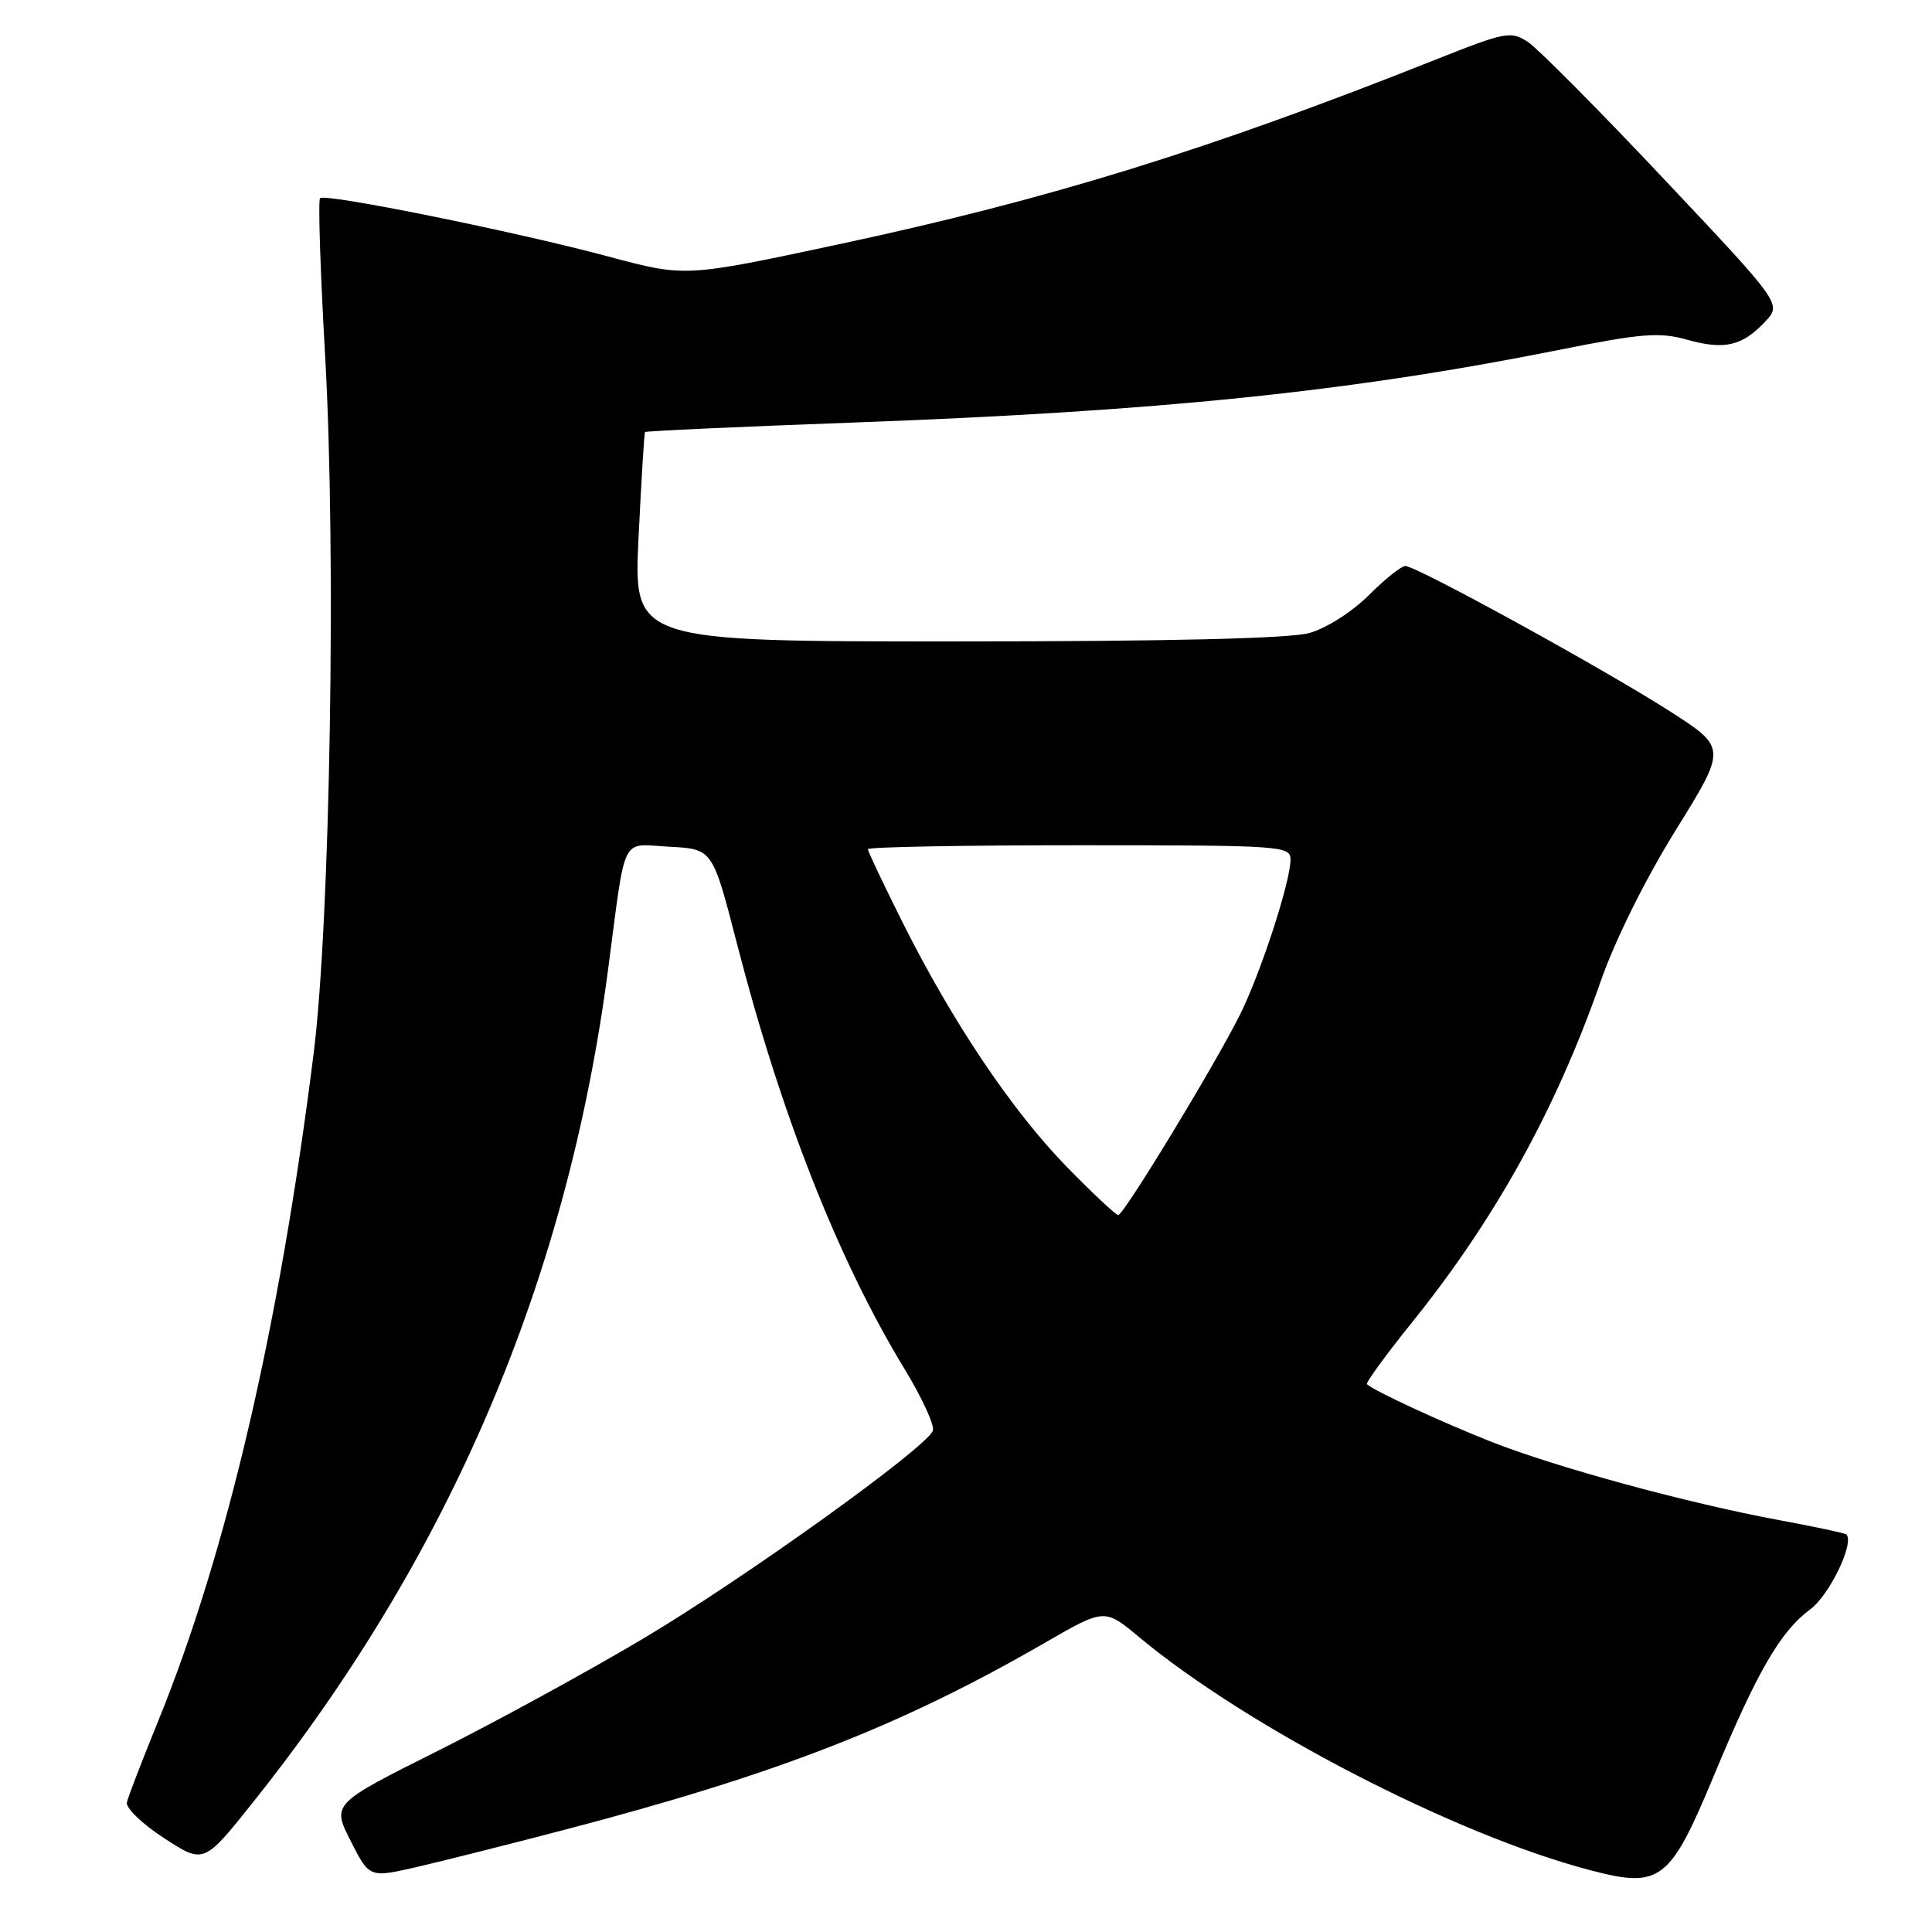 <?xml version="1.0" encoding="UTF-8" standalone="no"?>
<!DOCTYPE svg PUBLIC "-//W3C//DTD SVG 1.1//EN" "http://www.w3.org/Graphics/SVG/1.1/DTD/svg11.dtd" >
<svg xmlns="http://www.w3.org/2000/svg" xmlns:xlink="http://www.w3.org/1999/xlink" version="1.1" viewBox="0 0 256 256">
 <g >
 <path fill="currentColor"
d=" M 74.83 242.45 C 103.03 235.07 119.30 228.73 138.43 217.69 C 146.36 213.11 146.36 213.11 150.93 216.92 C 165.32 228.90 192.83 243.13 210.67 247.80 C 220.02 250.26 221.26 249.31 227.10 235.28 C 232.84 221.47 235.93 216.15 239.85 213.26 C 242.41 211.38 245.76 204.43 244.65 203.32 C 244.49 203.16 240.57 202.32 235.93 201.46 C 223.58 199.18 206.04 194.39 197.39 190.96 C 190.69 188.29 182.16 184.34 181.13 183.42 C 180.93 183.24 183.59 179.59 187.04 175.30 C 198.09 161.59 206.18 146.98 212.07 130.11 C 214.00 124.57 218.01 116.50 222.06 109.97 C 228.82 99.08 228.82 99.08 221.16 94.18 C 212.34 88.54 187.68 75.00 186.22 75.00 C 185.68 75.00 183.48 76.75 181.35 78.89 C 179.14 81.09 175.73 83.26 173.48 83.88 C 170.86 84.61 154.85 84.99 126.72 84.99 C 83.95 85.00 83.95 85.00 84.61 71.25 C 84.98 63.69 85.36 57.39 85.47 57.25 C 85.58 57.11 98.01 56.54 113.09 55.99 C 153.59 54.50 178.75 51.92 206.39 46.40 C 217.53 44.17 219.87 43.98 223.54 45.01 C 228.50 46.40 230.85 45.86 233.89 42.62 C 236.09 40.28 236.09 40.28 220.47 23.71 C 211.88 14.59 203.77 6.43 202.46 5.56 C 200.20 4.08 199.49 4.22 190.28 7.88 C 160.07 19.90 138.95 26.43 111.00 32.40 C 90.80 36.72 90.80 36.72 80.65 34.00 C 68.32 30.69 43.08 25.58 42.41 26.26 C 42.14 26.53 42.44 35.92 43.08 47.12 C 44.56 73.13 43.76 121.92 41.57 139.50 C 37.04 175.71 30.08 205.61 20.98 228.00 C 18.85 233.22 16.97 238.10 16.81 238.83 C 16.64 239.56 18.86 241.69 21.75 243.57 C 27.01 246.99 27.01 246.99 33.58 238.74 C 59.59 206.13 75.15 169.65 80.56 128.58 C 82.99 110.16 82.14 111.85 88.74 112.20 C 94.42 112.50 94.42 112.50 97.64 125.00 C 103.49 147.72 111.10 167.01 119.87 181.42 C 122.19 185.23 123.87 188.90 123.61 189.58 C 122.74 191.84 98.70 209.10 85.33 217.06 C 78.08 221.38 65.82 228.08 58.07 231.97 C 43.98 239.02 43.98 239.02 46.46 243.93 C 48.95 248.83 48.95 248.83 55.22 247.39 C 58.68 246.59 67.50 244.37 74.83 242.45 Z  M 141.32 154.58 C 134.09 147.16 126.21 135.43 119.62 122.27 C 117.08 117.19 115.00 112.81 115.00 112.52 C 115.00 112.23 127.60 112.00 143.00 112.00 C 169.81 112.00 171.00 112.08 171.00 113.89 C 171.00 116.83 167.05 128.95 164.28 134.50 C 160.92 141.22 148.90 161.00 148.17 161.00 C 147.85 161.00 144.77 158.11 141.32 154.58 Z "/>
</g>
</svg>